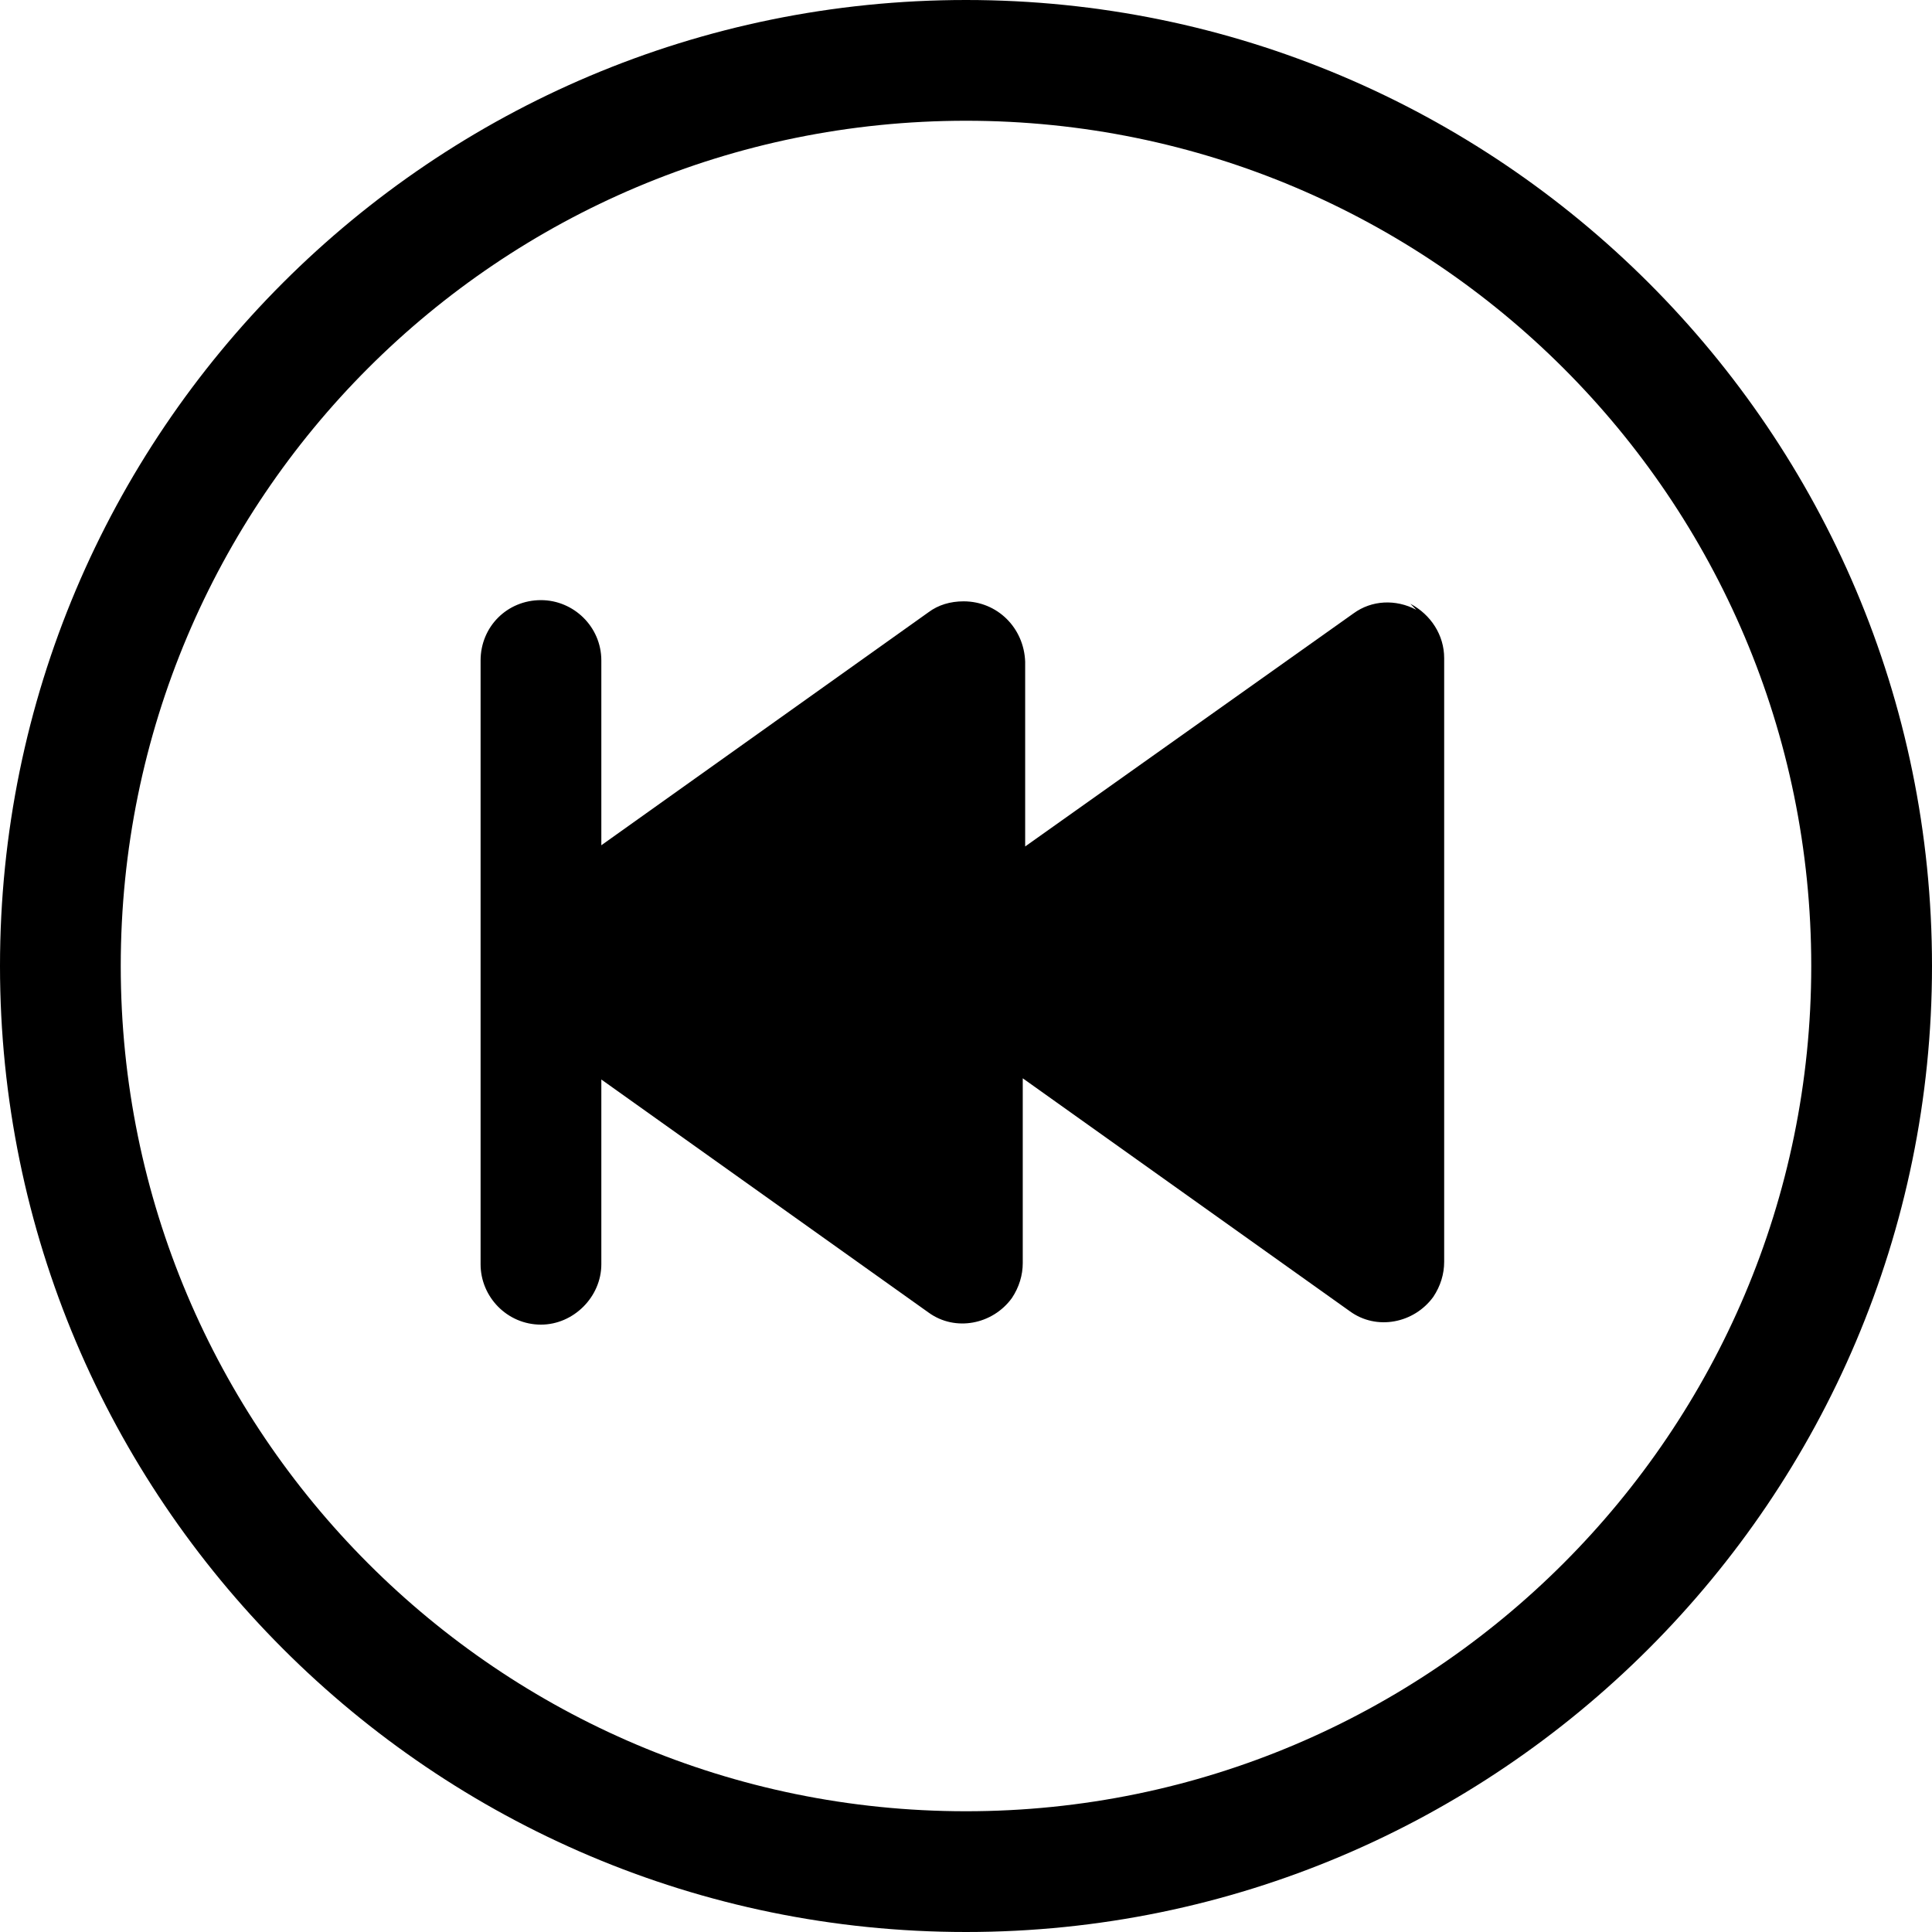 <svg viewBox="0 0 16 16" xmlns="http://www.w3.org/2000/svg"><g><path d="M8 15v0c-3.87 0-7-3.14-7-7 0-3.87 3.13-7 7-7v0c3.86 0 7 3.13 7 7 0 3.86-3.14 7-7 7Zm0 1v0c4.41 0 8-3.59 8-8 0-4.42-3.59-8-8-8v0C3.58 0 0 3.58 0 8c0 4.41 3.58 8 8 8Z"/><path d="M11.729 5.05v0c-.17-.09-.37-.08-.52.03L8.49 7.01V5.48v0c-.01-.28-.23-.5-.51-.5 -.11 0-.21.03-.29.09L4.98 7V5.47v0c0-.28-.23-.5-.5-.5 -.28 0-.5.22-.5.5v5 0c0 .27.22.5.5.5 .27 0 .5-.23.5-.5V8.94l2.71 1.93v0c.22.16.53.1.69-.12 .06-.09.09-.19.09-.29V8.93l2.71 1.93v0c.22.16.53.1.69-.12 .06-.09.09-.19.09-.29v-5 0c0-.19-.11-.36-.28-.45Z"/></g></svg>